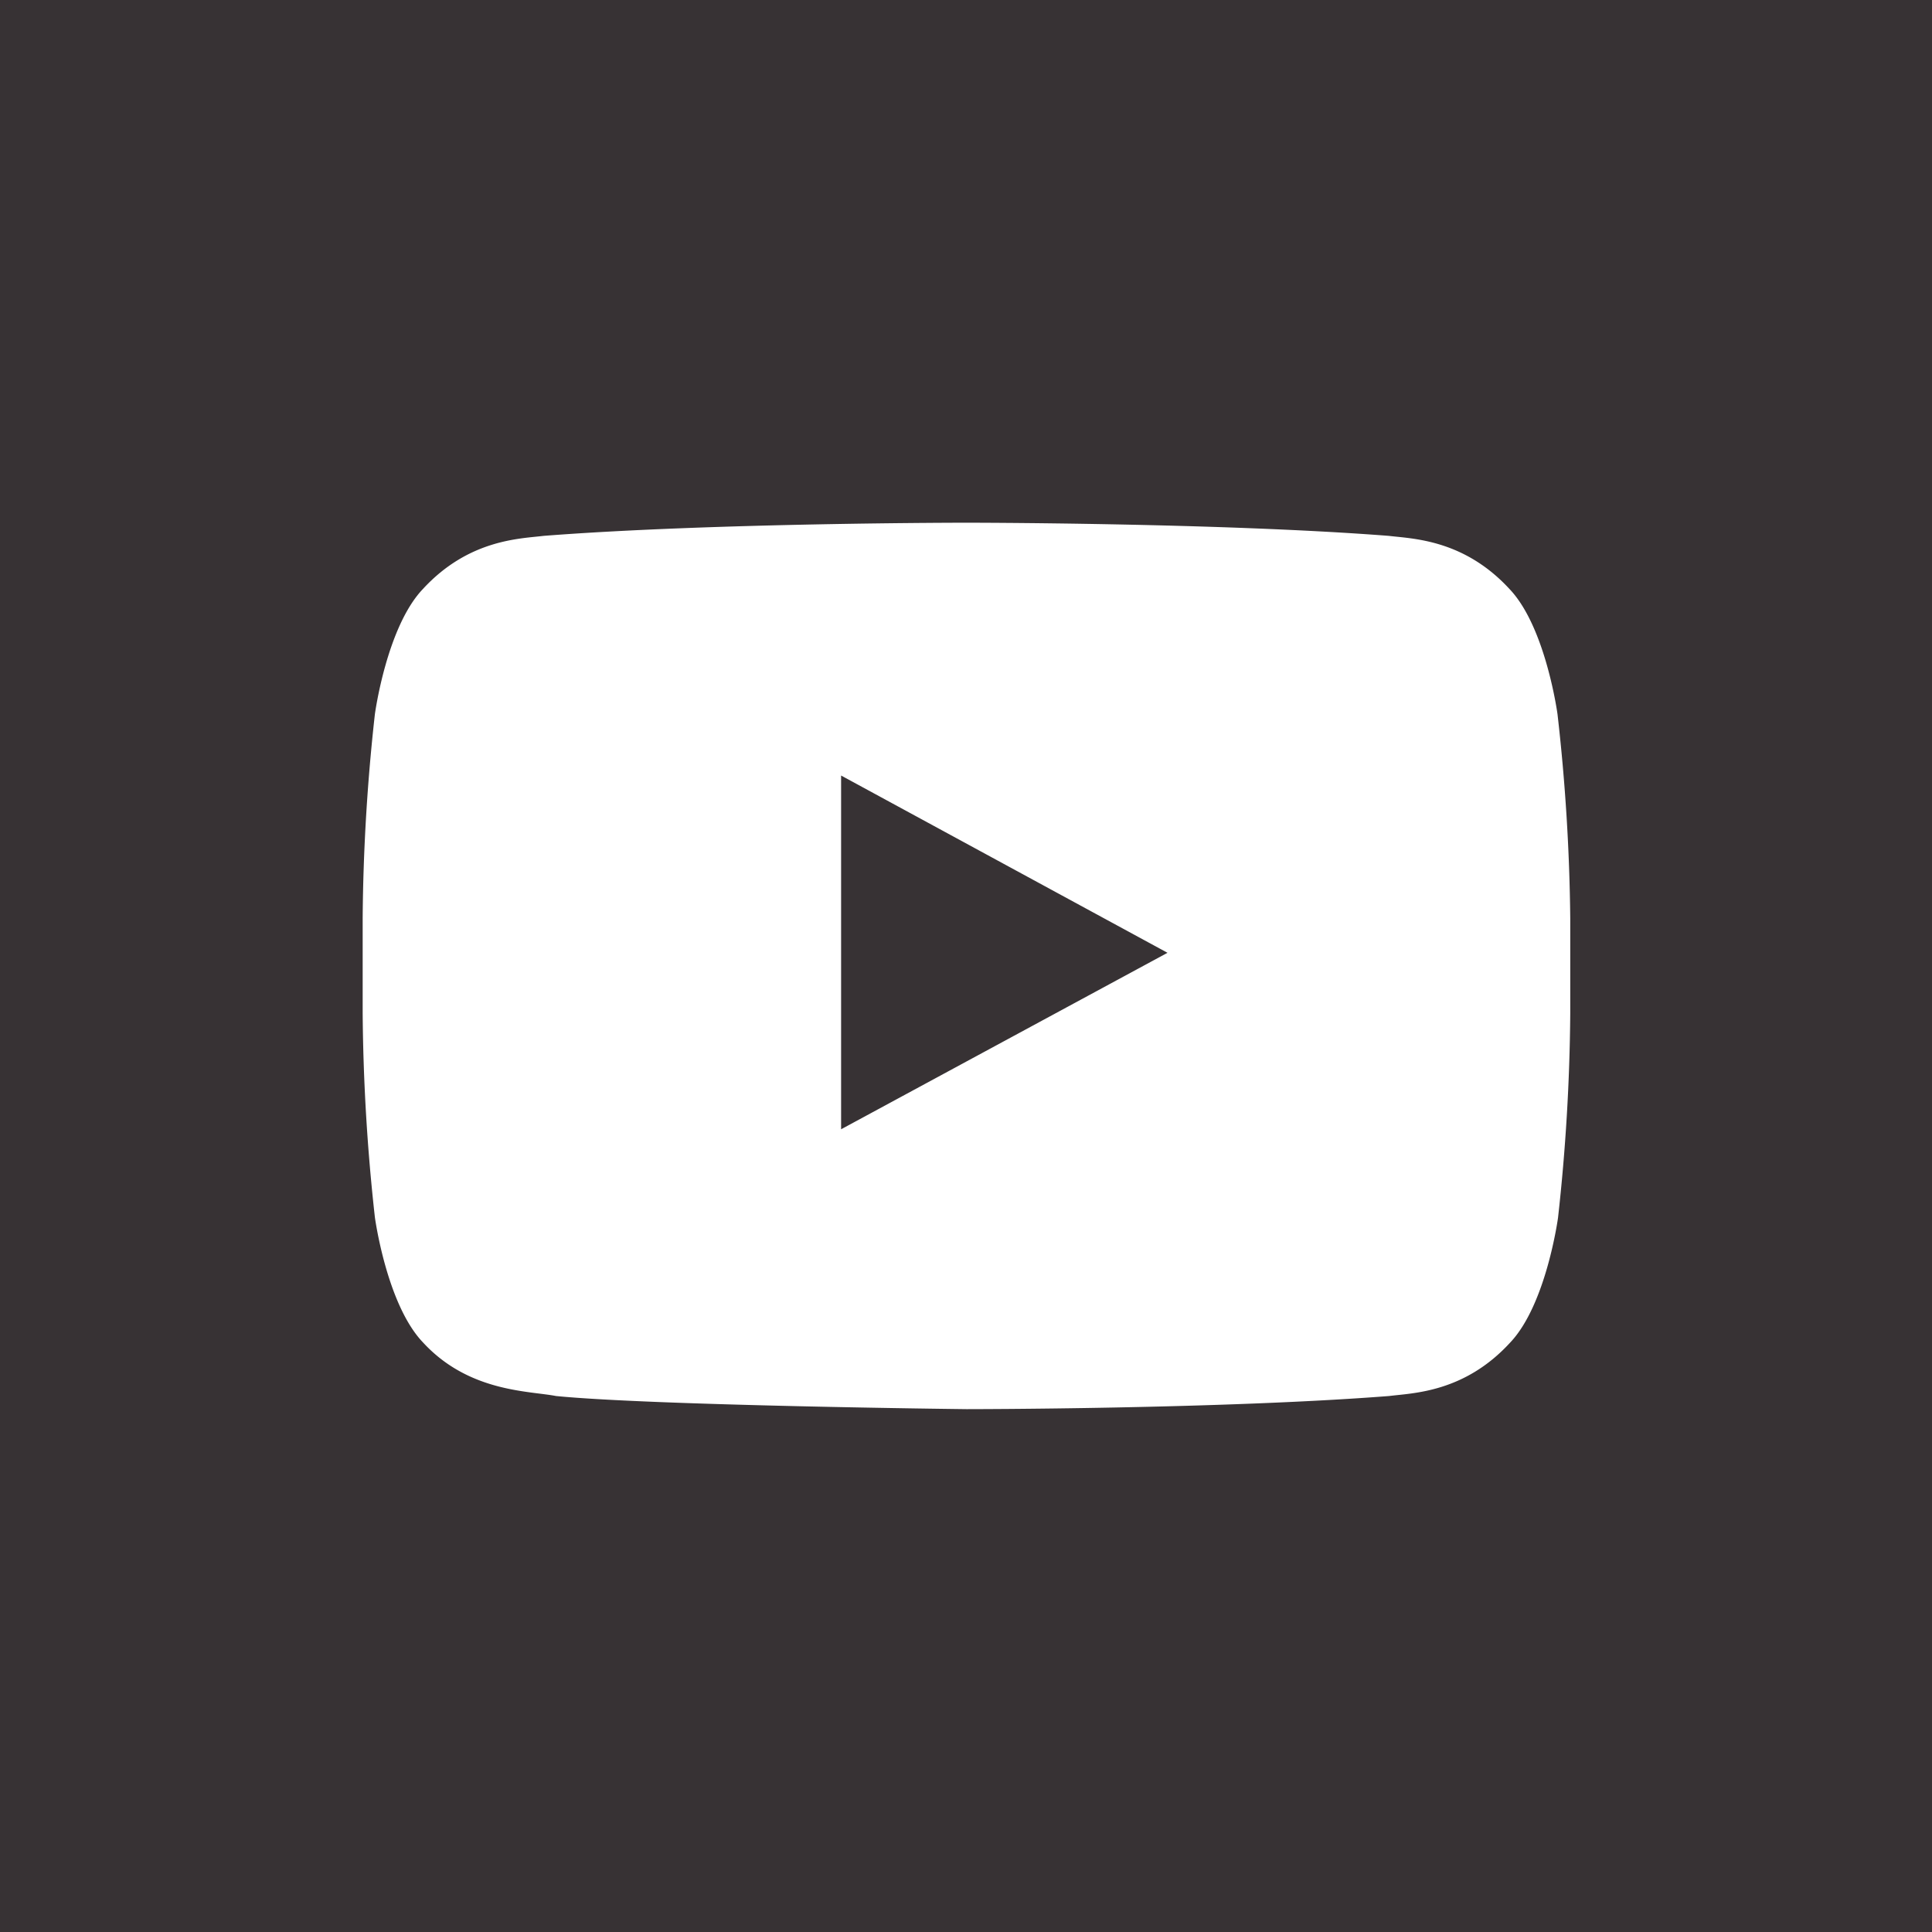 <svg id="Layer_1" data-name="Layer 1" xmlns="http://www.w3.org/2000/svg" viewBox="0 0 147.03 147.03"><defs><style>.cls-1{fill:#373234;}.cls-2{fill:#fff;}</style></defs><rect class="cls-1" width="147.03" height="147.03"/><g id="Lozenge"><path class="cls-2" d="M351.52,376.84s-.89-6.61-3.64-9.51c-3.5-3.81-7.42-3.84-9.21-4.06-12.86-1-32.15-1-32.15-1h0s-19.29,0-32.15,1c-1.79.22-5.71.25-9.21,4.06-2.75,2.9-3.64,9.51-3.64,9.51a149.16,149.16,0,0,0-.93,15.51v7.26a149.48,149.48,0,0,0,.93,15.52s.89,6.6,3.64,9.5c3.5,3.82,8.1,3.7,10.14,4.1,7.35.73,31.24,1,31.24,1s19.31,0,32.17-1c1.79-.23,5.71-.25,9.21-4.07,2.75-2.9,3.64-9.5,3.64-9.5a149.48,149.48,0,0,0,.93-15.52v-7.26A149.16,149.16,0,0,0,351.52,376.84ZM297,408.43V381.51L321.84,395Z" transform="translate(-232.99 -322.49)"/></g></svg>